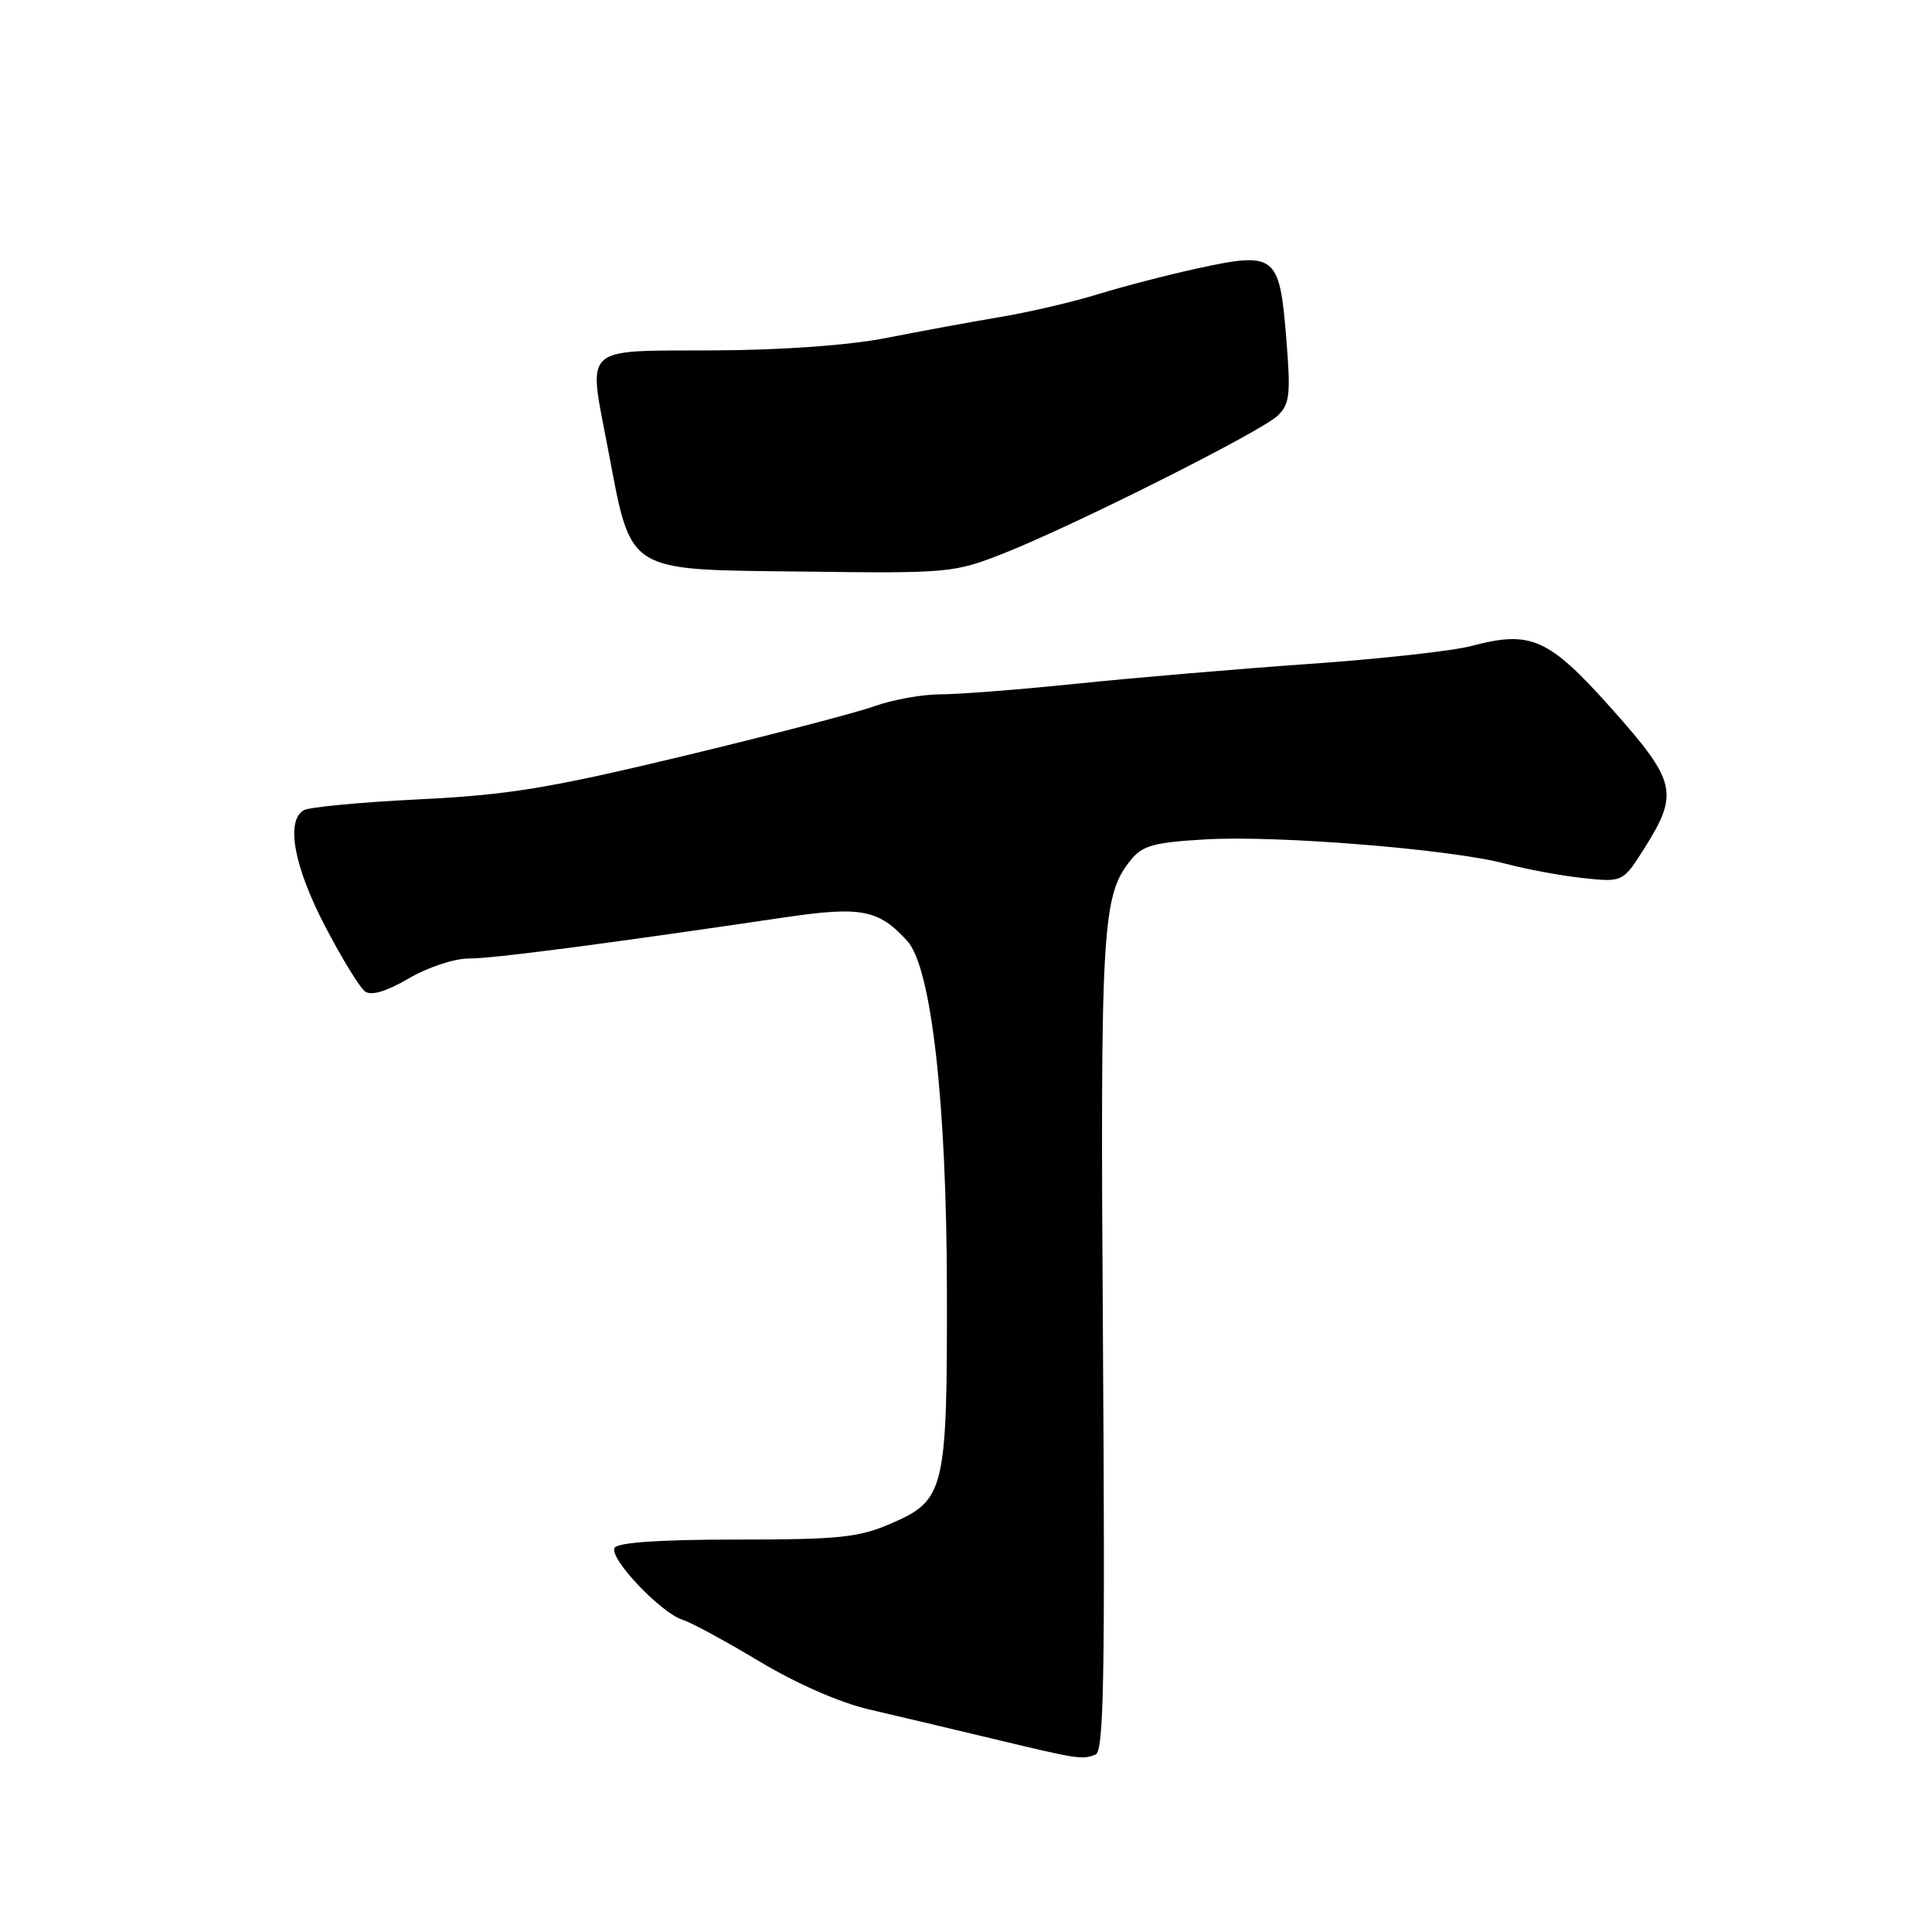 <?xml version="1.0" encoding="UTF-8" standalone="no"?>
<!DOCTYPE svg PUBLIC "-//W3C//DTD SVG 1.1//EN" "http://www.w3.org/Graphics/SVG/1.1/DTD/svg11.dtd" >
<svg xmlns="http://www.w3.org/2000/svg" xmlns:xlink="http://www.w3.org/1999/xlink" version="1.1" viewBox="0 0 256 256">
 <g >
 <path fill="currentColor"
d=" M 145.17 232.49 C 146.26 232.07 146.44 222.31 146.15 178.23 C 145.78 122.64 146.01 118.68 149.85 113.94 C 151.39 112.03 152.90 111.62 159.78 111.22 C 169.32 110.67 192.36 112.54 199.50 114.45 C 202.25 115.18 206.87 116.04 209.78 116.35 C 215.05 116.91 215.05 116.91 218.01 112.21 C 222.48 105.08 222.09 103.49 213.53 93.88 C 205.20 84.55 202.87 83.50 195.00 85.59 C 192.53 86.25 182.85 87.32 173.50 87.97 C 164.15 88.63 150.33 89.80 142.79 90.58 C 135.25 91.36 127.10 92.00 124.67 92.00 C 122.24 92.00 118.28 92.71 115.88 93.57 C 113.47 94.44 102.05 97.41 90.50 100.19 C 72.65 104.47 67.40 105.33 55.47 105.92 C 47.75 106.30 40.88 106.95 40.22 107.37 C 37.85 108.83 38.96 114.83 43.06 122.70 C 45.29 126.99 47.69 130.90 48.39 131.39 C 49.22 131.97 51.23 131.36 54.17 129.64 C 56.69 128.17 60.18 127.01 62.09 127.01 C 65.22 127.03 79.92 125.11 103.95 121.56 C 114.11 120.06 116.43 120.50 120.23 124.70 C 123.41 128.21 125.44 146.11 125.47 171.00 C 125.51 197.59 125.21 198.80 117.98 201.91 C 113.76 203.73 111.13 204.00 97.62 204.00 C 87.51 204.00 81.88 204.38 81.44 205.09 C 80.63 206.40 87.55 213.73 90.45 214.63 C 91.58 214.98 96.15 217.46 100.62 220.14 C 105.51 223.08 111.27 225.60 115.12 226.50 C 118.63 227.32 126.00 229.06 131.50 230.38 C 142.89 233.11 143.35 233.19 145.17 232.49 Z  M 132.85 73.38 C 142.14 69.73 167.12 57.19 169.31 55.07 C 170.91 53.52 171.05 52.28 170.42 44.62 C 169.54 33.78 168.97 33.33 158.78 35.54 C 154.78 36.41 148.80 37.96 145.50 38.98 C 142.20 40.00 136.35 41.37 132.50 42.01 C 128.65 42.66 121.90 43.90 117.50 44.77 C 112.53 45.75 103.82 46.38 94.52 46.43 C 76.92 46.51 77.91 45.59 80.54 59.38 C 83.74 76.15 82.62 75.45 106.53 75.74 C 125.64 75.98 126.38 75.91 132.85 73.38 Z "/>
</g>
</svg>